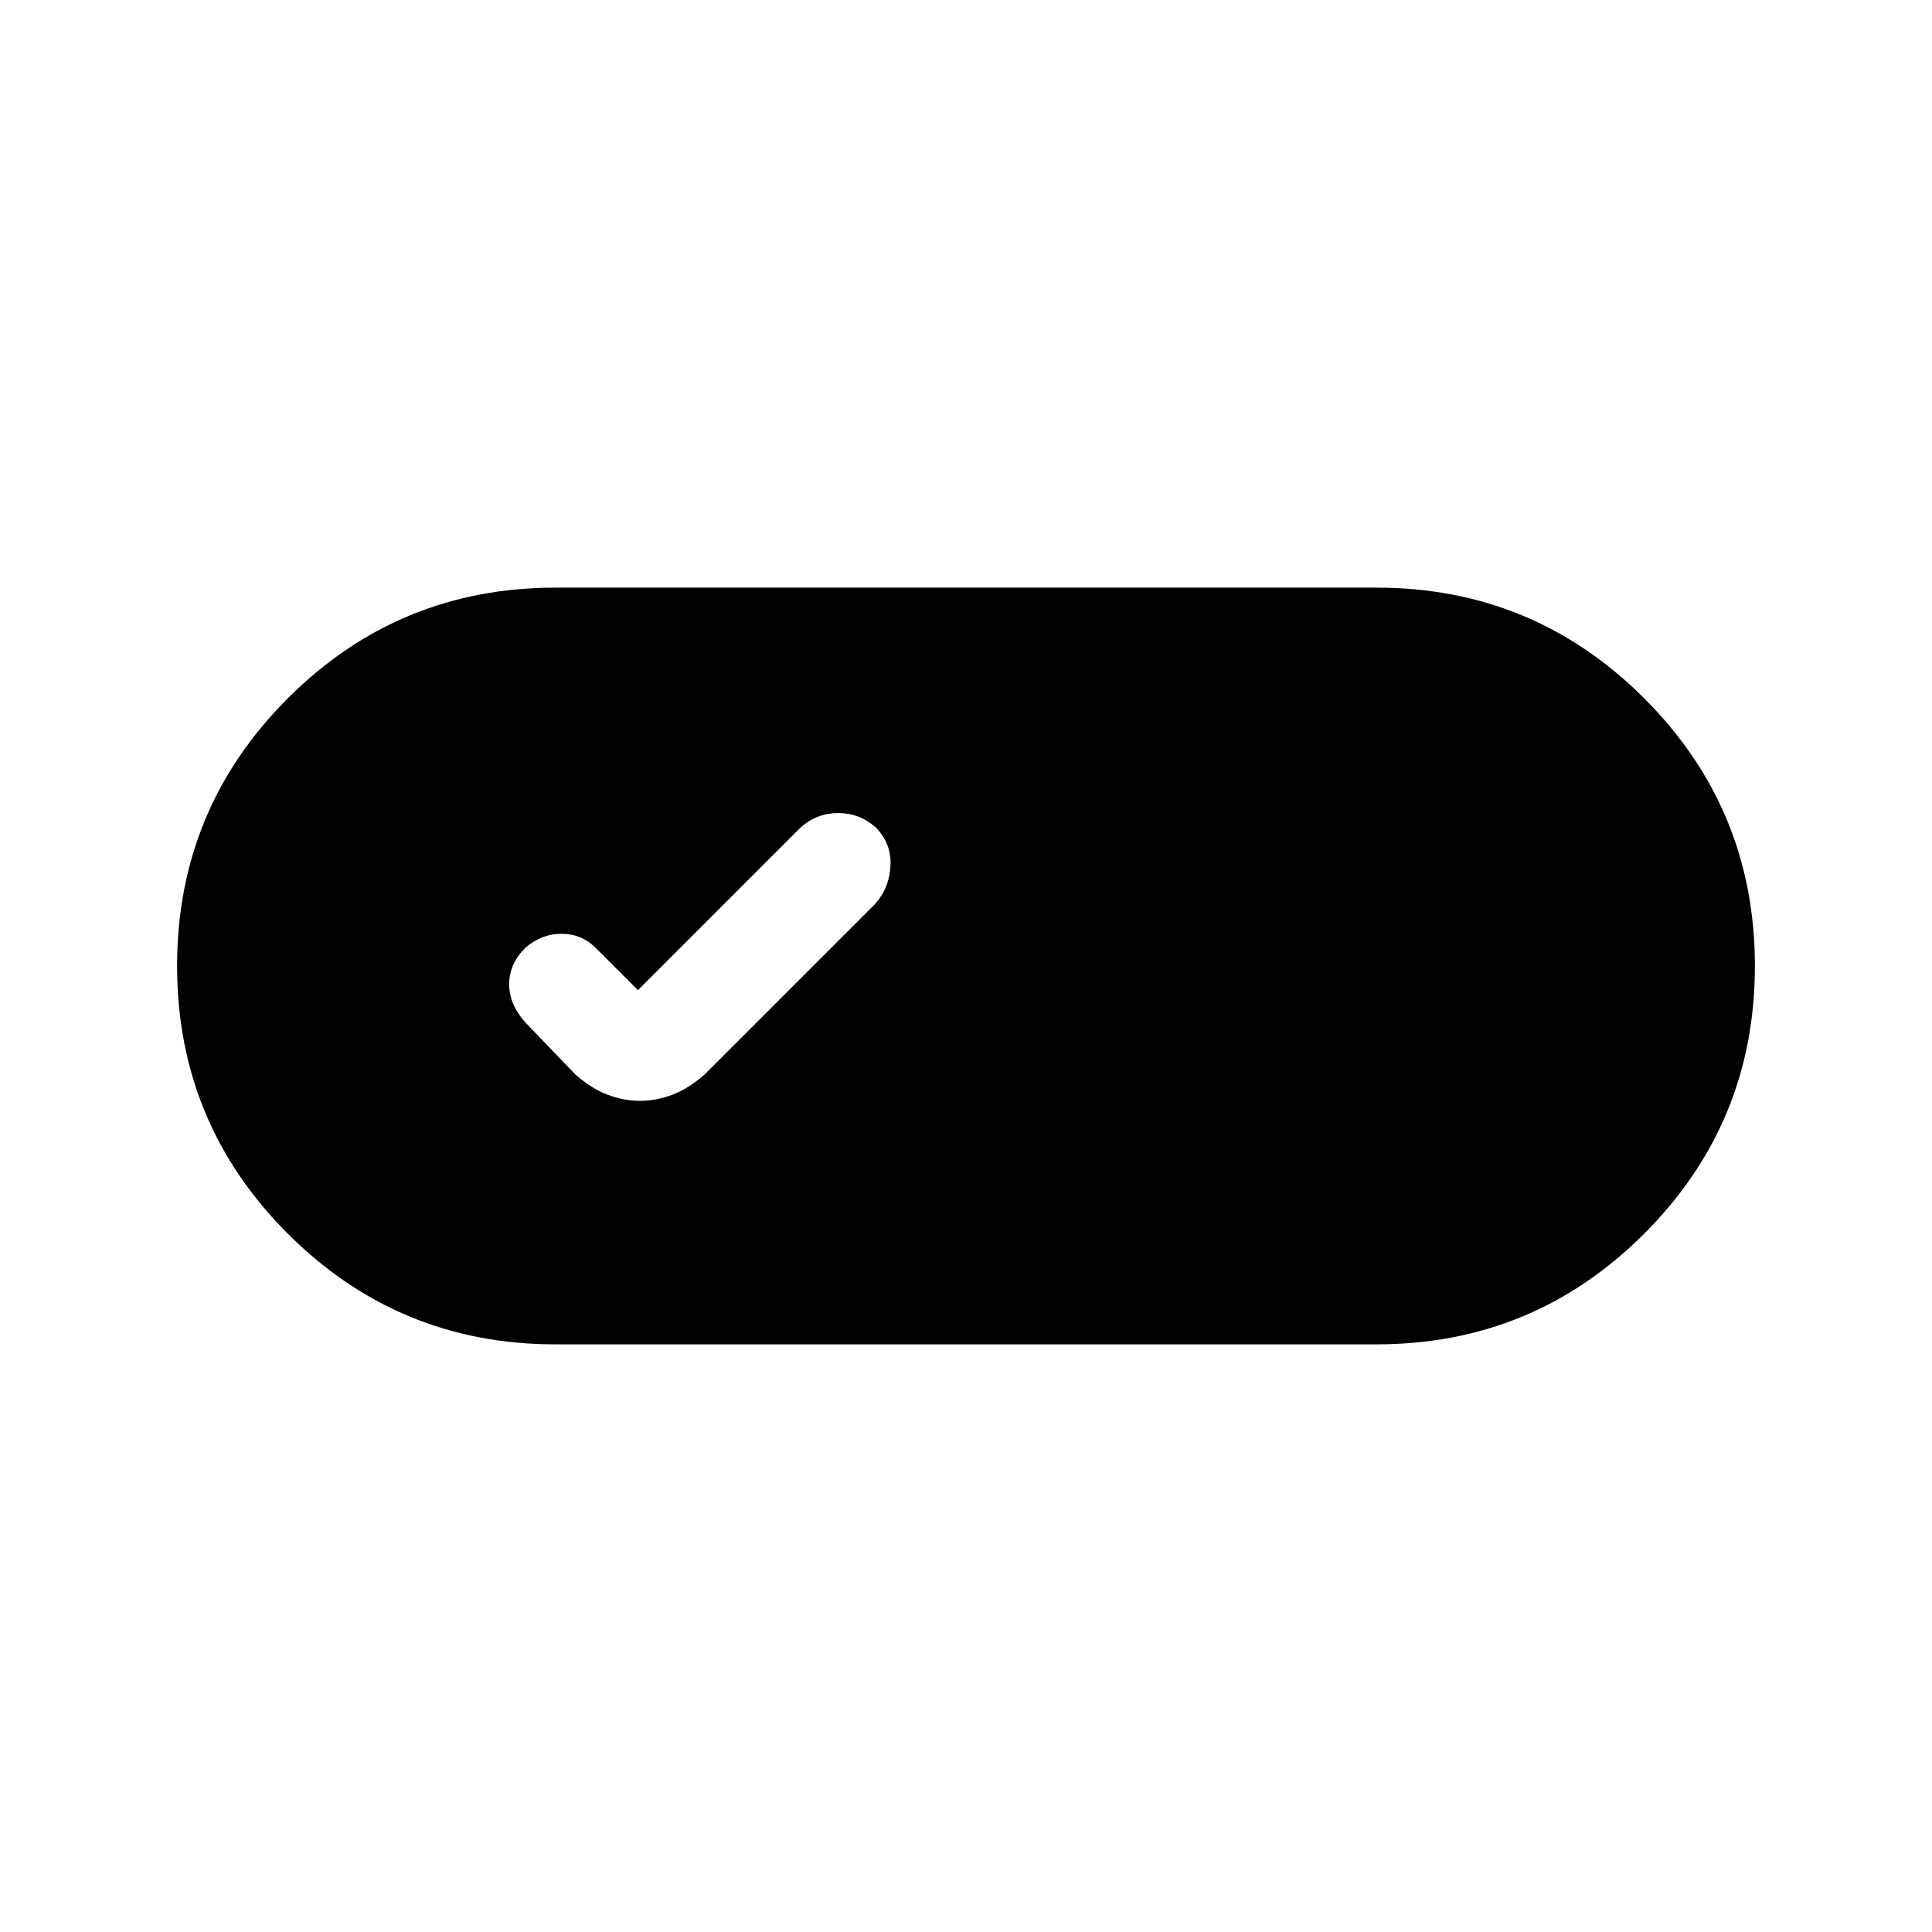 <svg xmlns="http://www.w3.org/2000/svg" height="24" width="24"><path d="M6.9 16.7q-1.95 0-3.325-1.375Q2.2 13.95 2.2 12q0-1.95 1.375-3.325Q4.95 7.3 6.9 7.3h10.2q1.95 0 3.325 1.375Q21.8 10.05 21.8 12q0 1.95-1.375 3.325Q19.05 16.7 17.1 16.7Zm1.05-3.025q.2 0 .4-.075t.4-.25l2.125-2.125q.175-.2.187-.475.013-.275-.187-.475-.2-.175-.462-.175-.263 0-.463.175L7.925 12.3l-.525-.525q-.175-.175-.425-.175t-.45.175q-.2.2-.2.45t.2.475l.625.65q.2.175.4.25.2.075.4.075Z"/></svg>